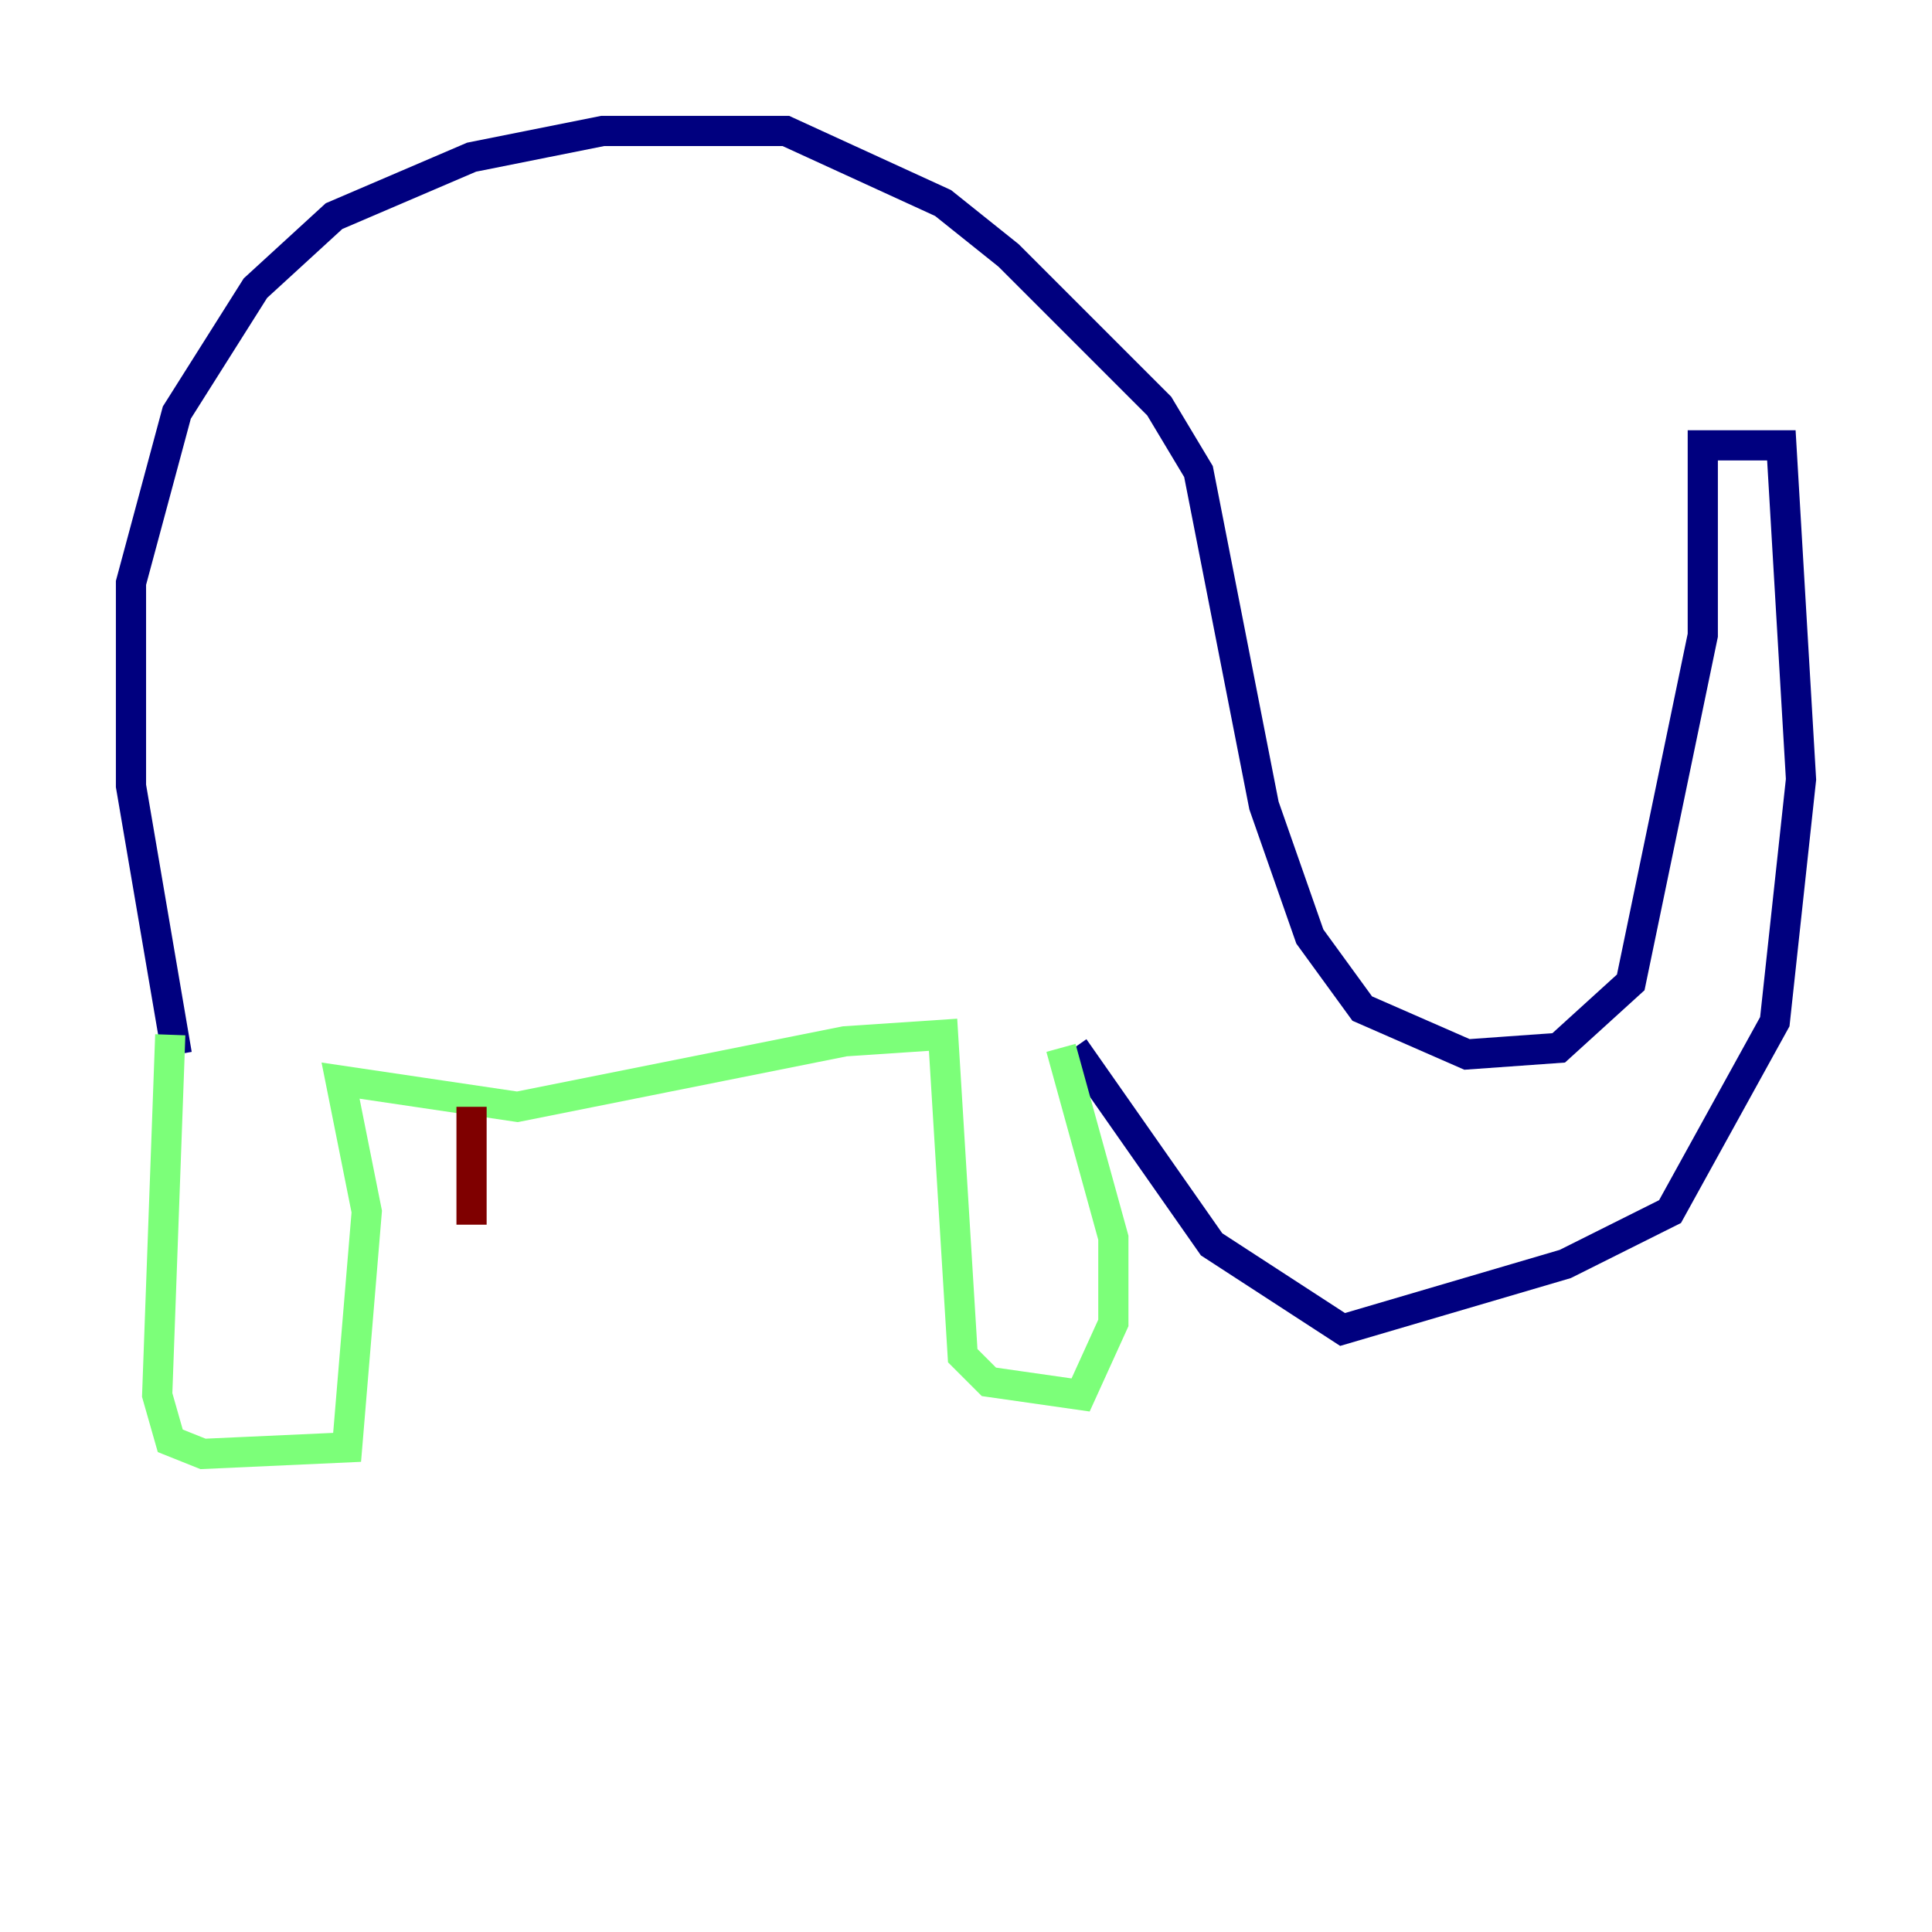 <?xml version="1.0" encoding="utf-8" ?>
<svg baseProfile="tiny" height="128" version="1.2" viewBox="0,0,128,128" width="128" xmlns="http://www.w3.org/2000/svg" xmlns:ev="http://www.w3.org/2001/xml-events" xmlns:xlink="http://www.w3.org/1999/xlink"><defs /><polyline fill="none" points="11.715,69.858 8.678,52.068 8.678,38.617 11.715,27.336 16.922,19.091 22.129,14.319 31.241,10.414 39.919,8.678 52.068,8.678 62.481,13.451 66.82,16.922 76.8,26.902 79.403,31.241 83.742,53.37 86.78,62.047 90.251,66.82 97.193,69.858 103.268,69.424 108.041,65.085 112.814,42.088 112.814,29.505 118.02,29.505 119.322,51.634 117.586,67.688 110.644,80.271 103.702,83.742 88.949,88.081 80.271,82.441 71.159,69.424" stroke="#00007f" stroke-width="2" /><polyline fill="none" points="11.281,68.556 10.414,92.42 11.281,95.458 13.451,96.325 22.997,95.891 24.298,80.271 22.563,71.593 34.278,73.329 55.973,68.99 62.481,68.556 63.783,89.817 65.519,91.552 71.593,92.42 73.763,87.647 73.763,82.007 70.291,69.424" stroke="#7cff79" stroke-width="2" /><polyline fill="none" points="31.241,73.329 31.241,81.139" stroke="#7f0000" stroke-width="2" /></svg>